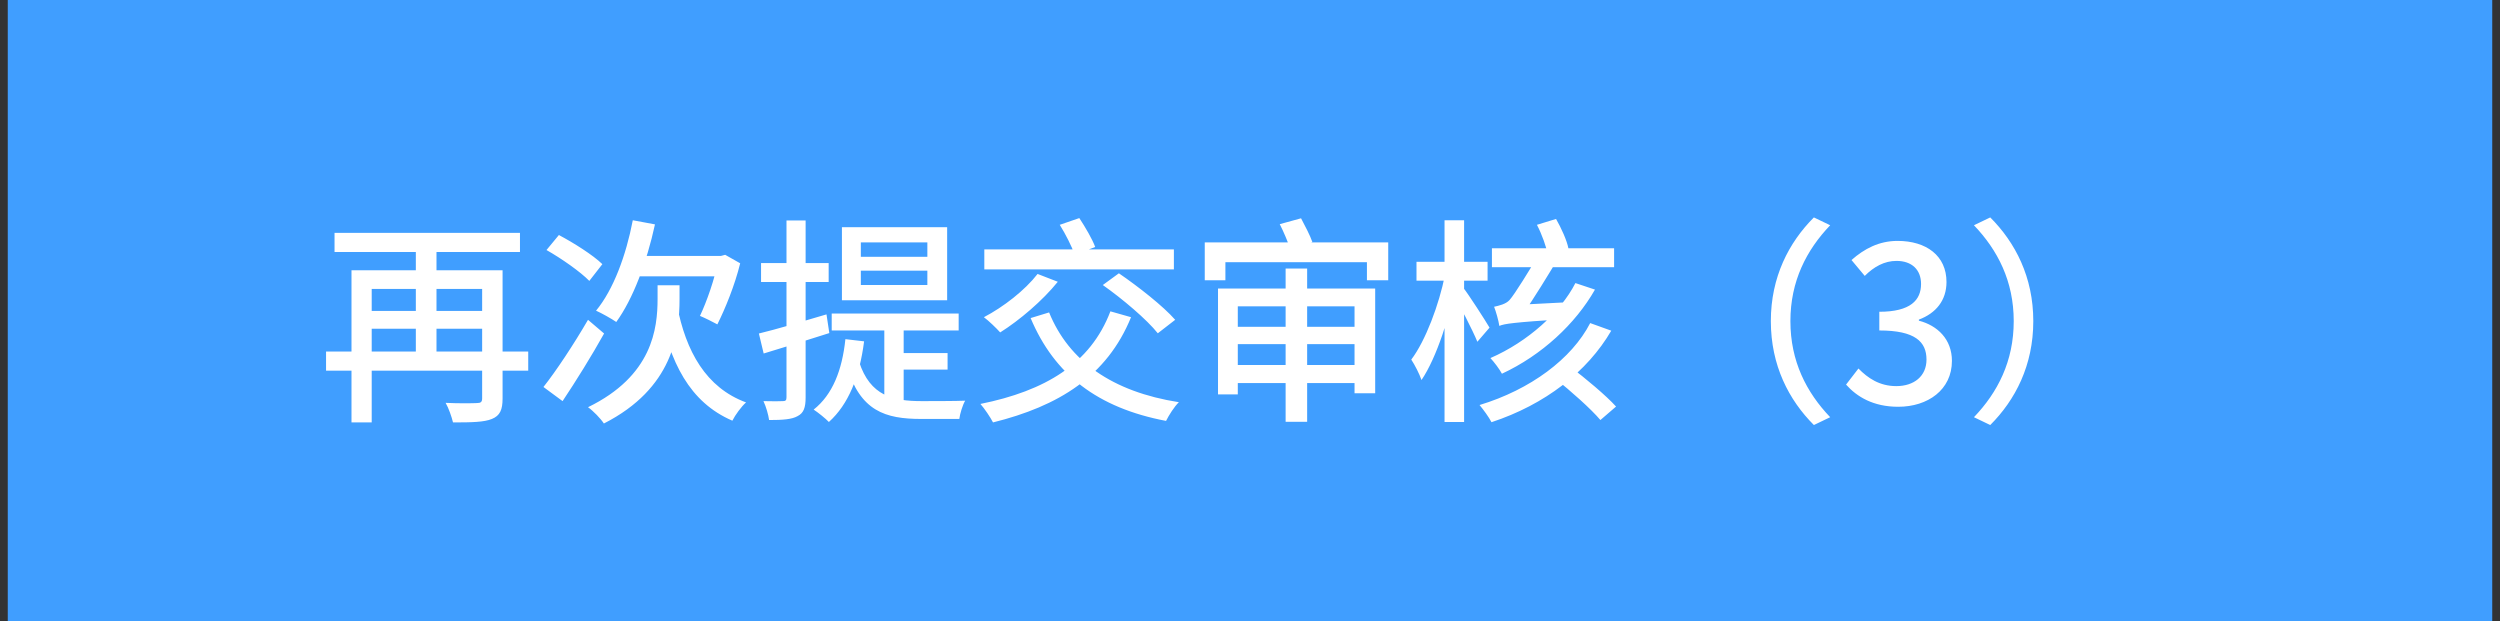 <svg width="161" height="40" viewBox="0 0 161 40" fill="none" xmlns="http://www.w3.org/2000/svg">
<rect x="0" y="0" width="161" height="40" fill="#333333" stroke="none"/>
<rect width="160" height="40" transform="translate(0.5)" fill="#409EFF"/>
<path d="M20.998 22.64V23.872H34.018V22.64H20.998ZM21.544 14.996V16.228H33.486V14.996H21.544ZM23.532 20.022V21.17H31.54V20.022H23.532ZM31.05 17.404V25.65C31.05 25.888 30.966 25.958 30.7 25.958C30.462 25.972 29.552 25.986 28.698 25.944C28.894 26.28 29.09 26.854 29.174 27.204C30.364 27.204 31.176 27.19 31.68 26.98C32.198 26.77 32.366 26.392 32.366 25.664V17.404H31.05ZM22.636 17.404V27.204H23.938V18.608H31.582V17.404H22.636ZM26.78 15.374V23.088H28.11V15.374H26.78ZM40.752 14.184C40.318 16.452 39.506 18.65 38.386 20.008C38.736 20.162 39.408 20.54 39.688 20.736C40.766 19.252 41.648 16.9 42.18 14.45L40.752 14.184ZM40.808 16.48L40.192 17.796H46.66V16.48H40.808ZM46.24 16.48V16.802C46.044 17.936 45.498 19.462 45.078 20.344C45.386 20.47 45.918 20.736 46.198 20.89C46.702 19.882 47.318 18.384 47.668 16.956L46.702 16.41L46.436 16.48H46.24ZM35.194 16.102C36.16 16.648 37.378 17.502 37.952 18.09L38.792 17.012C38.19 16.424 36.944 15.64 35.992 15.136L35.194 16.102ZM34.998 24.922L36.23 25.832C37.098 24.53 38.092 22.934 38.904 21.478L37.868 20.596C36.958 22.164 35.81 23.9 34.998 24.922ZM43.594 19.63L42.446 19.812C43.132 23.34 44.406 25.902 47.164 27.092C47.346 26.728 47.752 26.168 48.046 25.916C45.47 24.964 44.168 22.64 43.594 19.63ZM42.348 18.37V19.238C42.348 21.17 42.012 24.208 37.868 26.224C38.204 26.462 38.68 26.952 38.89 27.274C43.342 25.006 43.762 21.52 43.762 19.266V18.37H42.348ZM55.438 17.432H59.722V18.356H55.438V17.432ZM55.438 15.612H59.722V16.536H55.438V15.612ZM54.22 14.632V19.336H60.996V14.632H54.22ZM53.562 20.19V21.282H61.738V20.19H53.562ZM56.95 20.764V25.944L58.196 26.476V20.764H56.95ZM55.326 23.298L54.528 23.578C55.396 26.476 57.006 26.98 59.33 26.98H61.78C61.822 26.644 61.99 26.084 62.158 25.804C61.612 25.832 59.778 25.832 59.372 25.832C57.524 25.832 56.04 25.51 55.326 23.298ZM57.832 22.738V23.802H61.024V22.738H57.832ZM54.444 21.842C54.234 23.844 53.618 25.412 52.4 26.378C52.68 26.56 53.184 26.966 53.38 27.176C54.64 26.042 55.354 24.278 55.648 21.982L54.444 21.842ZM48.872 21.478L49.18 22.766C50.398 22.402 51.952 21.912 53.408 21.45L53.226 20.246C51.63 20.722 49.978 21.212 48.872 21.478ZM49.012 16.942V18.16H53.366V16.942H49.012ZM50.65 14.198V25.58C50.65 25.776 50.594 25.832 50.426 25.832C50.258 25.846 49.74 25.846 49.166 25.832C49.334 26.182 49.488 26.728 49.53 27.05C50.412 27.05 51 27.008 51.364 26.798C51.756 26.602 51.882 26.252 51.882 25.594V14.198H50.65ZM71.51 20.05C70.222 23.438 67.296 25.174 63.138 26.014C63.39 26.294 63.796 26.896 63.95 27.204C68.178 26.154 71.286 24.236 72.84 20.428L71.51 20.05ZM66.82 17.642C66.008 18.692 64.622 19.77 63.362 20.428C63.67 20.652 64.174 21.142 64.412 21.408C65.658 20.624 67.142 19.364 68.122 18.146L66.82 17.642ZM67.562 20.12L66.372 20.484C67.898 24.11 70.67 26.266 75.094 27.106C75.276 26.742 75.626 26.182 75.92 25.902C71.636 25.23 68.836 23.256 67.562 20.12ZM63.39 16.06V17.348H75.598V16.06H63.39ZM71.02 18.356C72.294 19.252 73.862 20.582 74.562 21.464L75.682 20.596C74.912 19.714 73.302 18.454 72.056 17.6L71.02 18.356ZM68.248 14.478C68.626 15.08 69.032 15.892 69.214 16.41L70.53 15.906C70.348 15.402 69.886 14.618 69.508 14.044L68.248 14.478ZM77.586 15.612V18.048H78.916V16.886H88.03V18.048H89.402V15.612H77.586ZM82.416 14.436C82.668 14.926 82.948 15.598 83.088 16.018L84.516 15.584C84.376 15.178 84.04 14.534 83.788 14.058L82.416 14.436ZM78.44 18.58V25.398H79.714V19.728H87.232V25.328H88.562V18.58H78.44ZM79.252 21.044V22.164H87.89V21.044H79.252ZM79.252 23.508V24.67H87.96V23.508H79.252ZM82.794 17.292V27.162H84.18V17.292H82.794ZM100.154 24.376C101.148 25.174 102.45 26.322 103.066 27.05L104.074 26.182C103.43 25.468 102.1 24.362 101.106 23.606L100.154 24.376ZM101.456 18.23C100.49 20.12 98.39 22.01 95.982 23.06C96.22 23.312 96.57 23.774 96.724 24.068C99.286 22.878 101.456 20.862 102.716 18.65L101.456 18.23ZM102.408 20.806C101.218 23.116 98.558 25.09 95.282 26.084C95.52 26.364 95.898 26.882 96.052 27.19C99.496 26.056 102.226 23.942 103.766 21.296L102.408 20.806ZM96.08 15.99V17.208H103.948V15.99H96.08ZM96.556 20.988C96.556 20.638 98.096 20.19 98.096 20.19C98.726 19.322 99.776 17.586 100.35 16.634H98.95C98.572 17.278 97.536 18.972 97.214 19.322C96.976 19.588 96.528 19.686 96.22 19.756C96.332 20.036 96.514 20.666 96.556 20.988ZM96.556 20.988C96.892 20.848 97.424 20.764 100.896 20.54C100.952 20.274 101.12 19.77 101.274 19.448L97.214 19.658L96.542 20.036L96.556 20.988ZM98.978 14.478C99.3 15.094 99.594 15.92 99.692 16.452L101.008 16.004C100.91 15.486 100.546 14.688 100.21 14.1L98.978 14.478ZM91.222 16.858V18.076H95.8V16.858H91.222ZM93.028 14.184V27.176H94.288V14.184H93.028ZM93.056 17.712C92.678 19.602 91.81 21.94 90.886 23.158C91.11 23.494 91.418 24.096 91.544 24.474C92.524 23.032 93.406 20.274 93.812 17.992L93.056 17.712ZM94.218 18.51L93.616 18.986C93.98 19.616 94.834 21.254 95.142 22.01L95.926 21.1C95.674 20.666 94.54 18.902 94.218 18.51ZM114.042 20.68C114.042 23.536 115.204 25.762 116.814 27.372L117.864 26.868C116.338 25.272 115.302 23.27 115.302 20.68C115.302 18.104 116.338 16.102 117.864 14.506L116.814 14.002C115.204 15.612 114.042 17.838 114.042 20.68ZM122.246 26.196C124.15 26.196 125.704 25.104 125.704 23.242C125.704 21.842 124.766 20.96 123.576 20.652V20.582C124.668 20.176 125.354 19.35 125.354 18.16C125.354 16.466 124.052 15.514 122.204 15.514C121.014 15.514 120.062 16.018 119.236 16.746L120.09 17.768C120.678 17.18 121.35 16.802 122.134 16.802C123.128 16.802 123.716 17.376 123.716 18.286C123.716 19.322 123.044 20.078 121.028 20.078V21.282C123.338 21.282 124.066 22.01 124.066 23.158C124.066 24.222 123.268 24.866 122.12 24.866C121.042 24.866 120.286 24.348 119.684 23.732L118.886 24.768C119.586 25.552 120.636 26.196 122.246 26.196ZM130.944 20.68C130.944 17.838 129.782 15.612 128.172 14.002L127.122 14.506C128.648 16.102 129.684 18.104 129.684 20.68C129.684 23.27 128.648 25.272 127.122 26.868L128.172 27.372C129.782 25.762 130.944 23.536 130.944 20.68Z" fill="white"/>
</svg>

